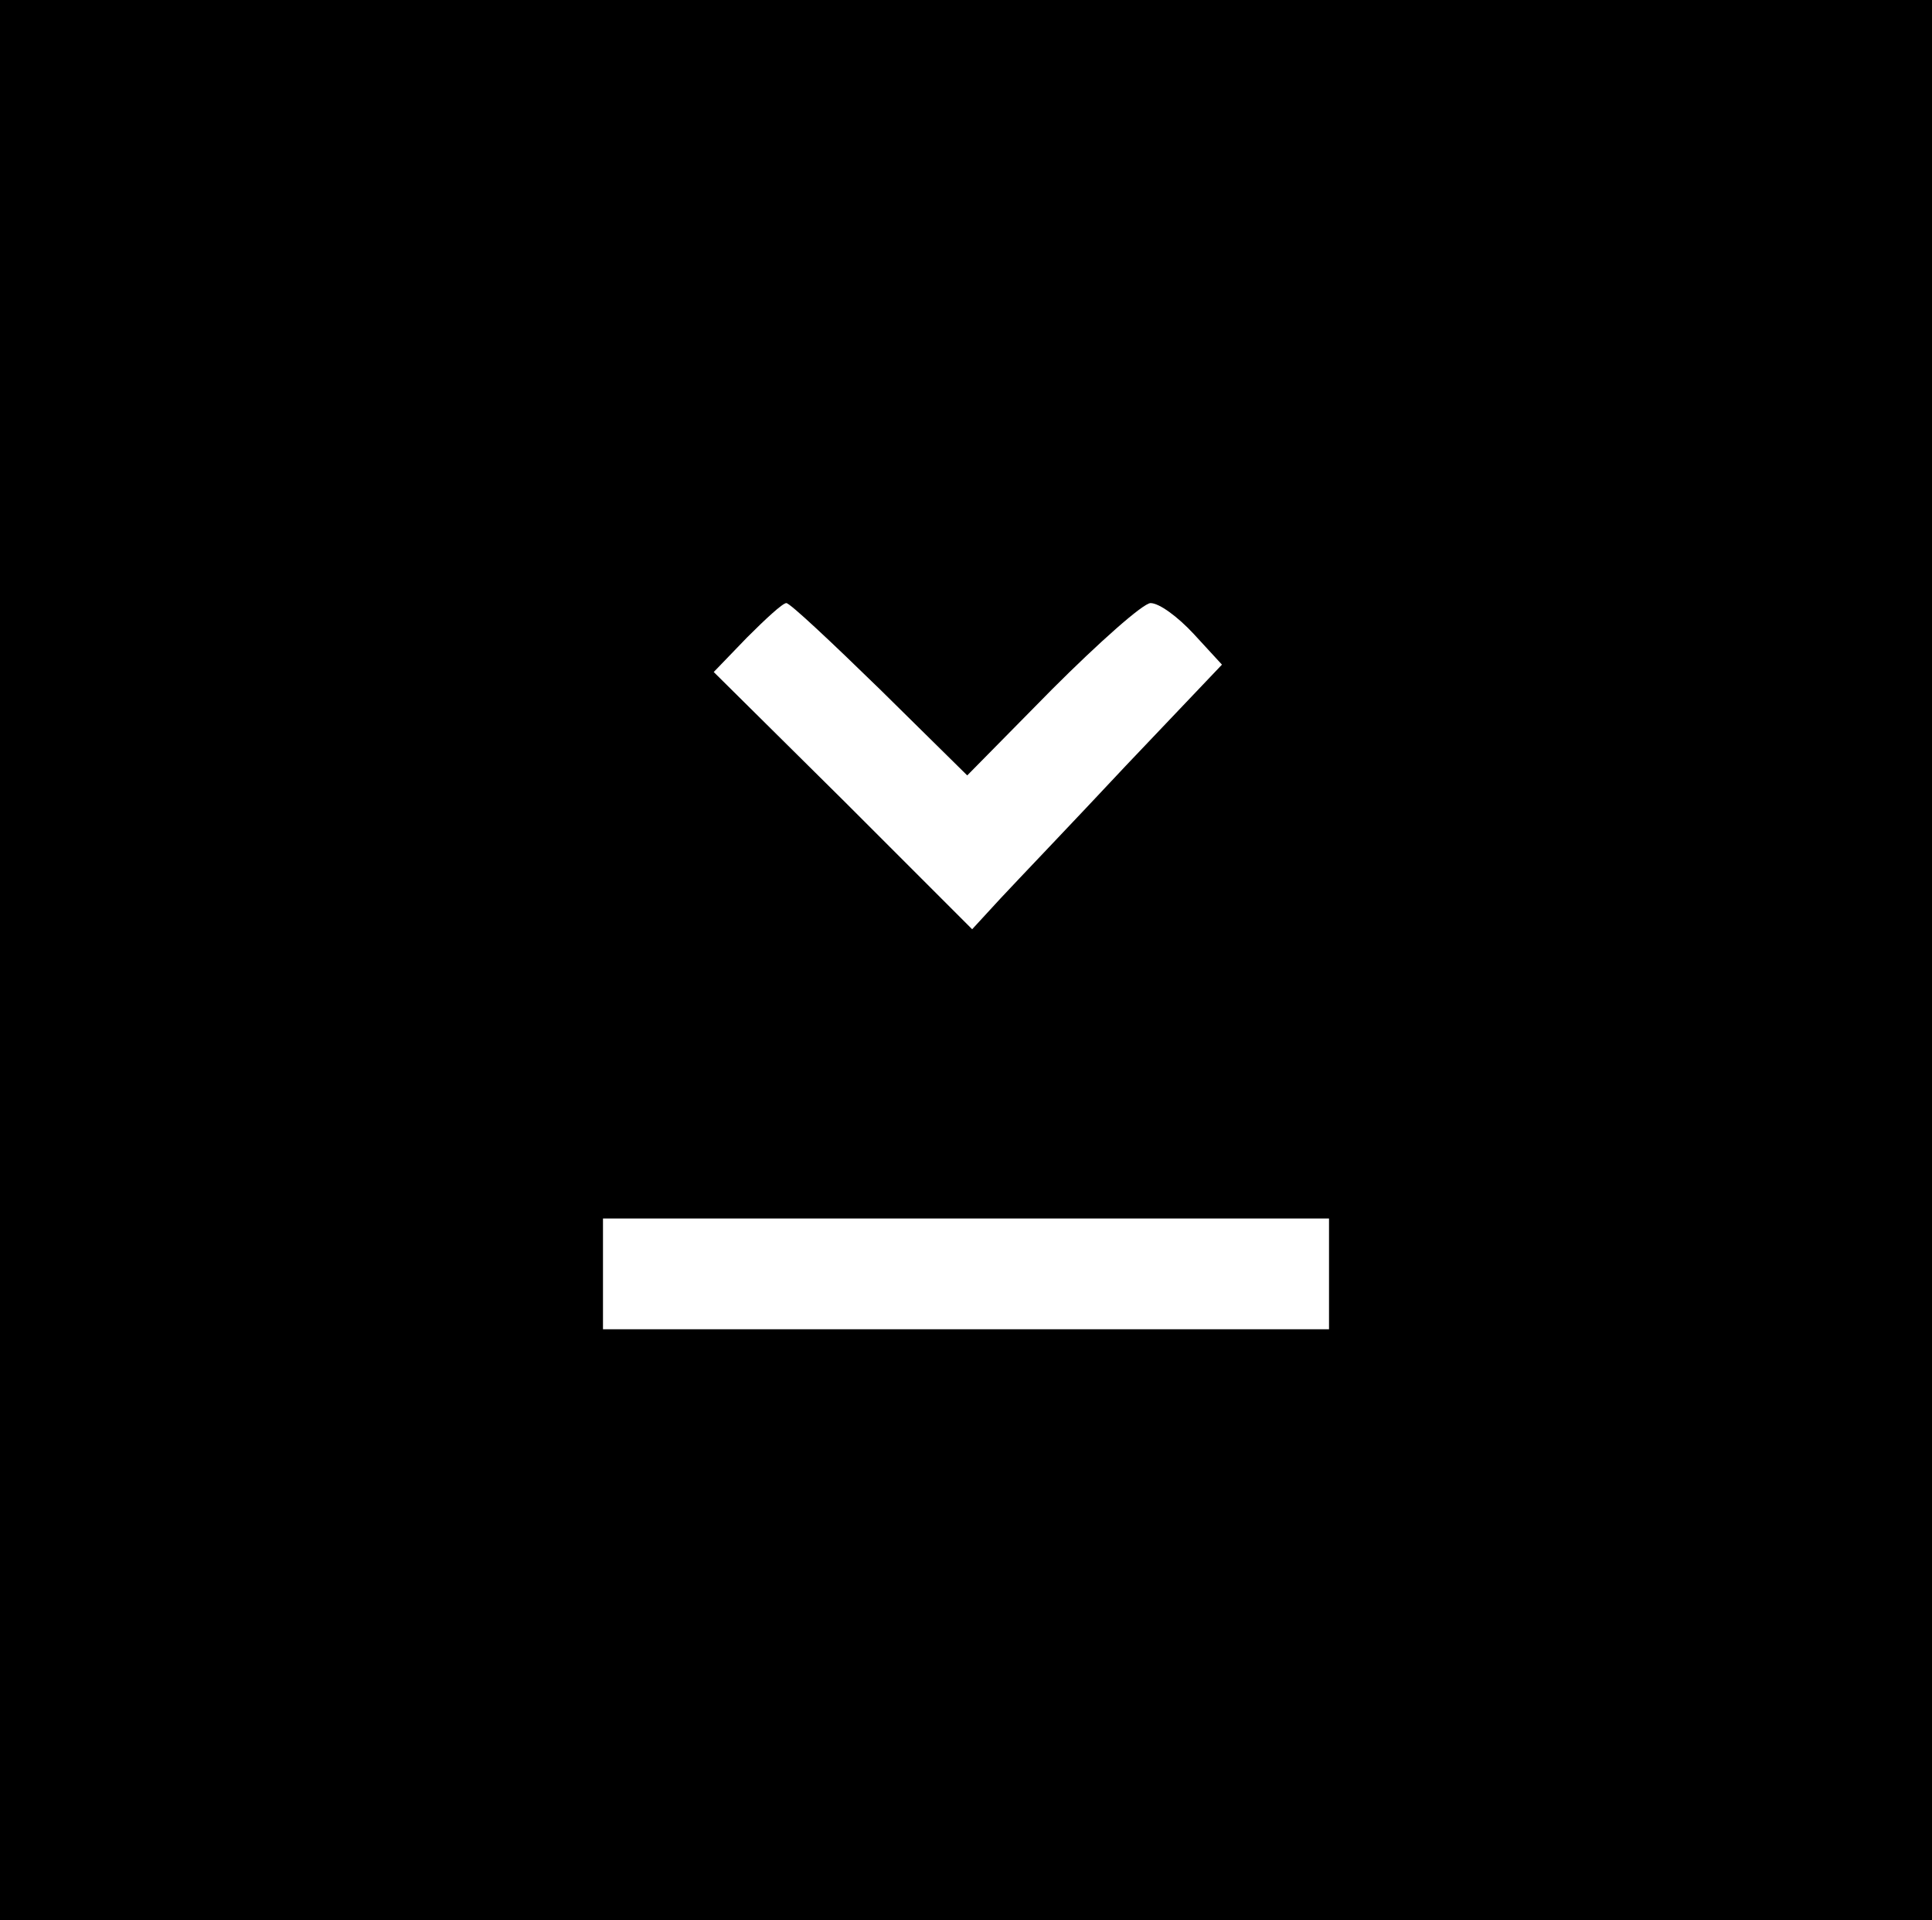 <?xml version="1.0" standalone="no"?>
<!DOCTYPE svg PUBLIC "-//W3C//DTD SVG 20010904//EN"
 "http://www.w3.org/TR/2001/REC-SVG-20010904/DTD/svg10.dtd">
<svg version="1.0" xmlns="http://www.w3.org/2000/svg"
 width="157pt" height="156pt" viewBox="0 0 157 156"
 preserveAspectRatio="xMidYMid meet">
<g transform="translate(0,156) scale(0.1,-0.1)"
fill="#000000" stroke="none">
<path d="M0 780 l0 -780 785 0 785 0 0 780 0 780 -785 0 -785 0 0 -780z m715
220 l71 -70 69 70 c38 38 74 70 80 70 7 0 22 -11 35 -25 l23 -25 -78 -82 c-43
-46 -89 -94 -102 -108 l-23 -25 -105 105 -105 104 27 28 c15 15 29 28 32 28 3
0 37 -32 76 -70z m365 -475 l0 -45 -295 0 -295 0 0 45 0 45 295 0 295 0 0 -45z"/>
</g>
</svg>
